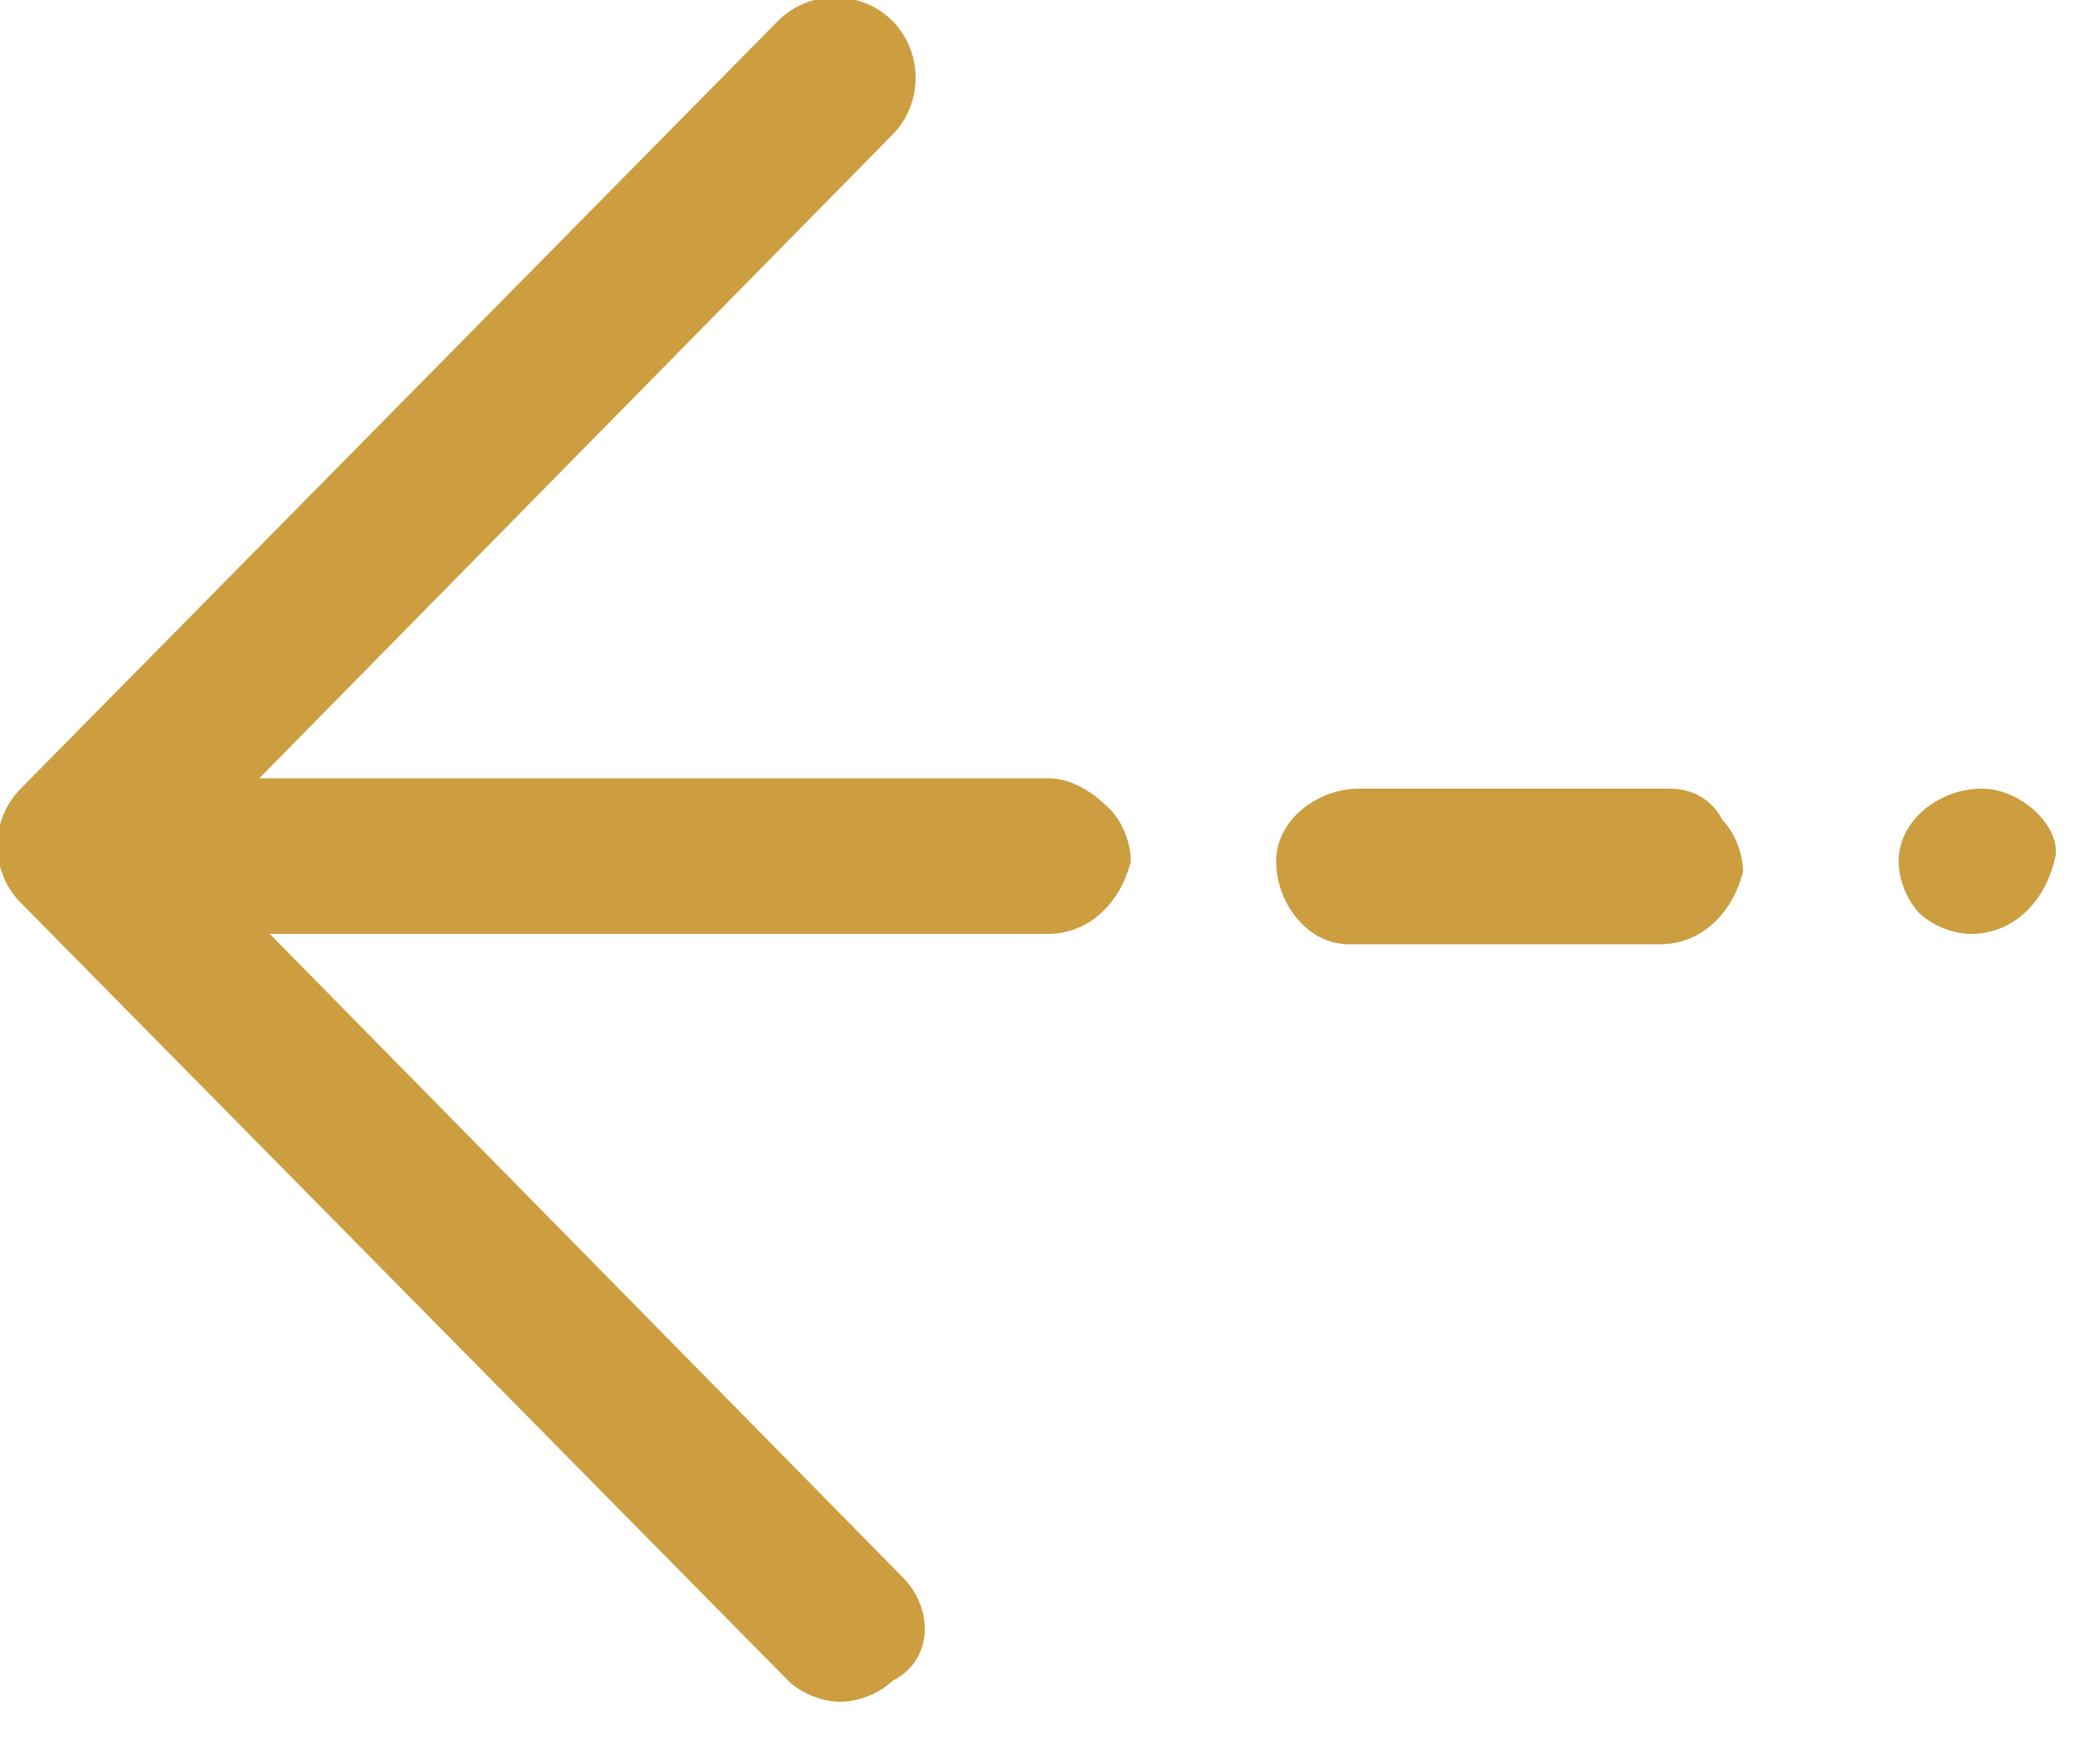 <svg width="20" height="17" viewBox="0 0 20 17" fill="none" xmlns="http://www.w3.org/2000/svg">
<g clip-path="url(#clip0_83_140)">
<path d="M16.1 7.6H13.1C12.7 7.6 12.3 7.9 12.3 8.3C12.3 8.7 12.6 9.1 13 9.1H16C16.4 9.1 16.7 8.8 16.8 8.4C16.8 8.2 16.7 8 16.6 7.9C16.5 7.7 16.3 7.6 16.1 7.6Z" fill="#CC9E40"/>
<path d="M10.1 7.5H2.5L8.6 1.3C8.9 1 8.9 0.5 8.6 0.2C8.3 -0.1 7.8 -0.1 7.5 0.2L0.2 7.6C-0.1 7.9 -0.1 8.4 0.2 8.7L7.6 16.2C7.7 16.3 7.9 16.4 8.1 16.4C8.3 16.4 8.5 16.3 8.6 16.2C9 16 9 15.5 8.7 15.2L2.6 9H10.1C10.5 9 10.8 8.7 10.9 8.3C10.9 8.1 10.8 7.9 10.7 7.8C10.5 7.6 10.3 7.5 10.1 7.5Z" fill="#CC9E40"/>
<path d="M19.1 7.6C18.7 7.6 18.3 7.9 18.3 8.3C18.3 8.5 18.4 8.7 18.5 8.8C18.6 8.9 18.8 9 19 9C19.4 9 19.7 8.7 19.8 8.3C19.9 8 19.5 7.6 19.1 7.6Z" fill="#CC9E40"/>
</g>
<defs>
<clipPath id="clip0_83_140">
<rect width="19.9" height="16.5" fill="white"/>
</clipPath>
</defs>
</svg>
